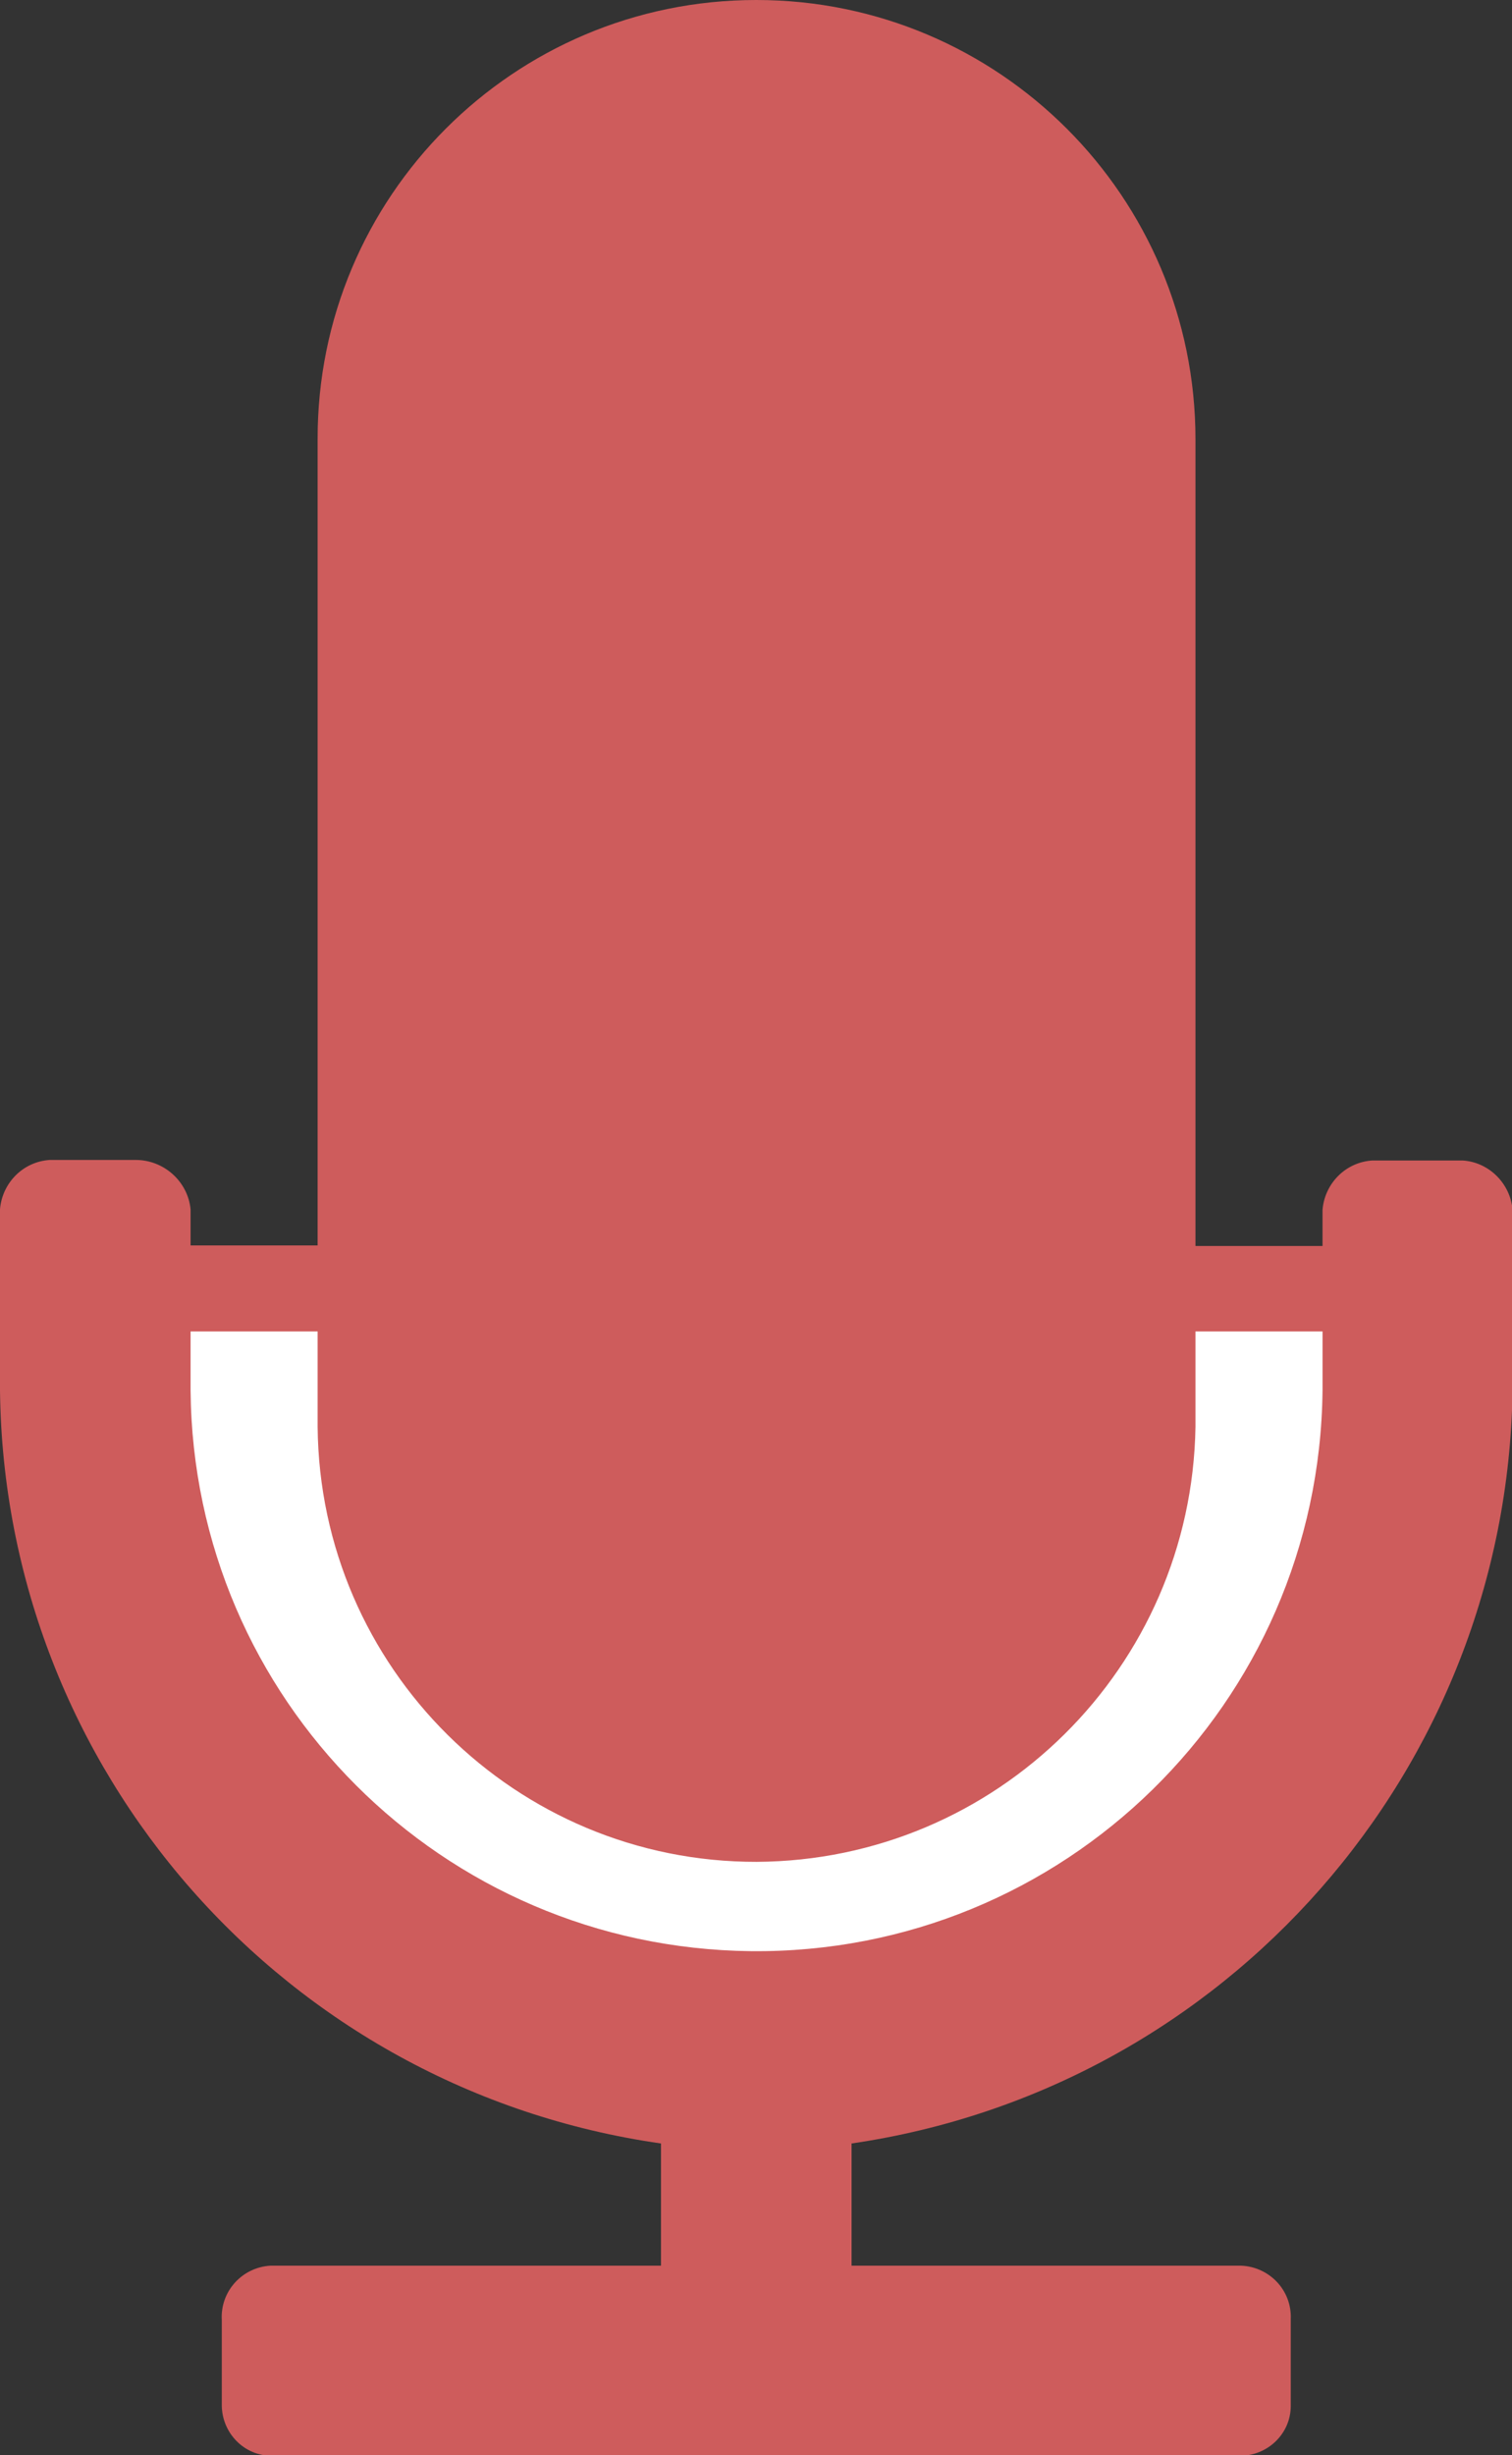 <?xml version="1.0" encoding="UTF-8"?>
<svg id="Capa_1" data-name="Capa 1" xmlns="http://www.w3.org/2000/svg" viewBox="0 0 27.61 44.81">
  <rect x="0" y="0" width="27.61" height="44.81" fill="#333333" stroke="none"/>
  <defs>
    <style>
      .cls-1 {
        fill: #ce5c5c;
      }

      .cls-1, .cls-2 {
        fill-rule: evenodd;
        stroke-width: 0px;
      }

      .cls-2 {
        fill: #fff;
      }
    </style>
  </defs>
  <path id="Trazado_1039" data-name="Trazado 1039" class="cls-1" d="M21.83,22.74h2.32v-.66c.04-.48.42-.87.91-.9h1.65c.48.03.87.42.91.9v3.31c-.11,6.91-5.22,12.73-12.07,13.73v2.23h7.11c.52.02.93.45.91.97,0,0,0,.02,0,.02v1.57c0,.5-.41.9-.91.91H4.96c-.5,0-.9-.41-.91-.91v-1.57c-.03-.52.37-.96.89-.99,0,0,.02,0,.02,0h7.11v-2.23C5.21,38.14.08,32.31,0,25.38v-3.31c.04-.48.42-.87.91-.9h1.57c.51,0,.95.39,1,.9v.66h2.32v-14.71C5.79,3.59,9.38,0,13.81,0s8.02,3.59,8.02,8.02v14.72Z"/>
  <path id="Trazado_1040" data-name="Trazado 1040" class="cls-2" d="M13.81,33.98c4.39-.02,7.95-3.55,8.02-7.94v-1.74h2.32v1.08c-.06,5.71-4.73,10.29-10.44,10.23-5.63-.06-10.18-4.6-10.23-10.23v-1.08h2.32v1.74c.04,4.4,3.62,7.95,8.02,7.94"/>
</svg>